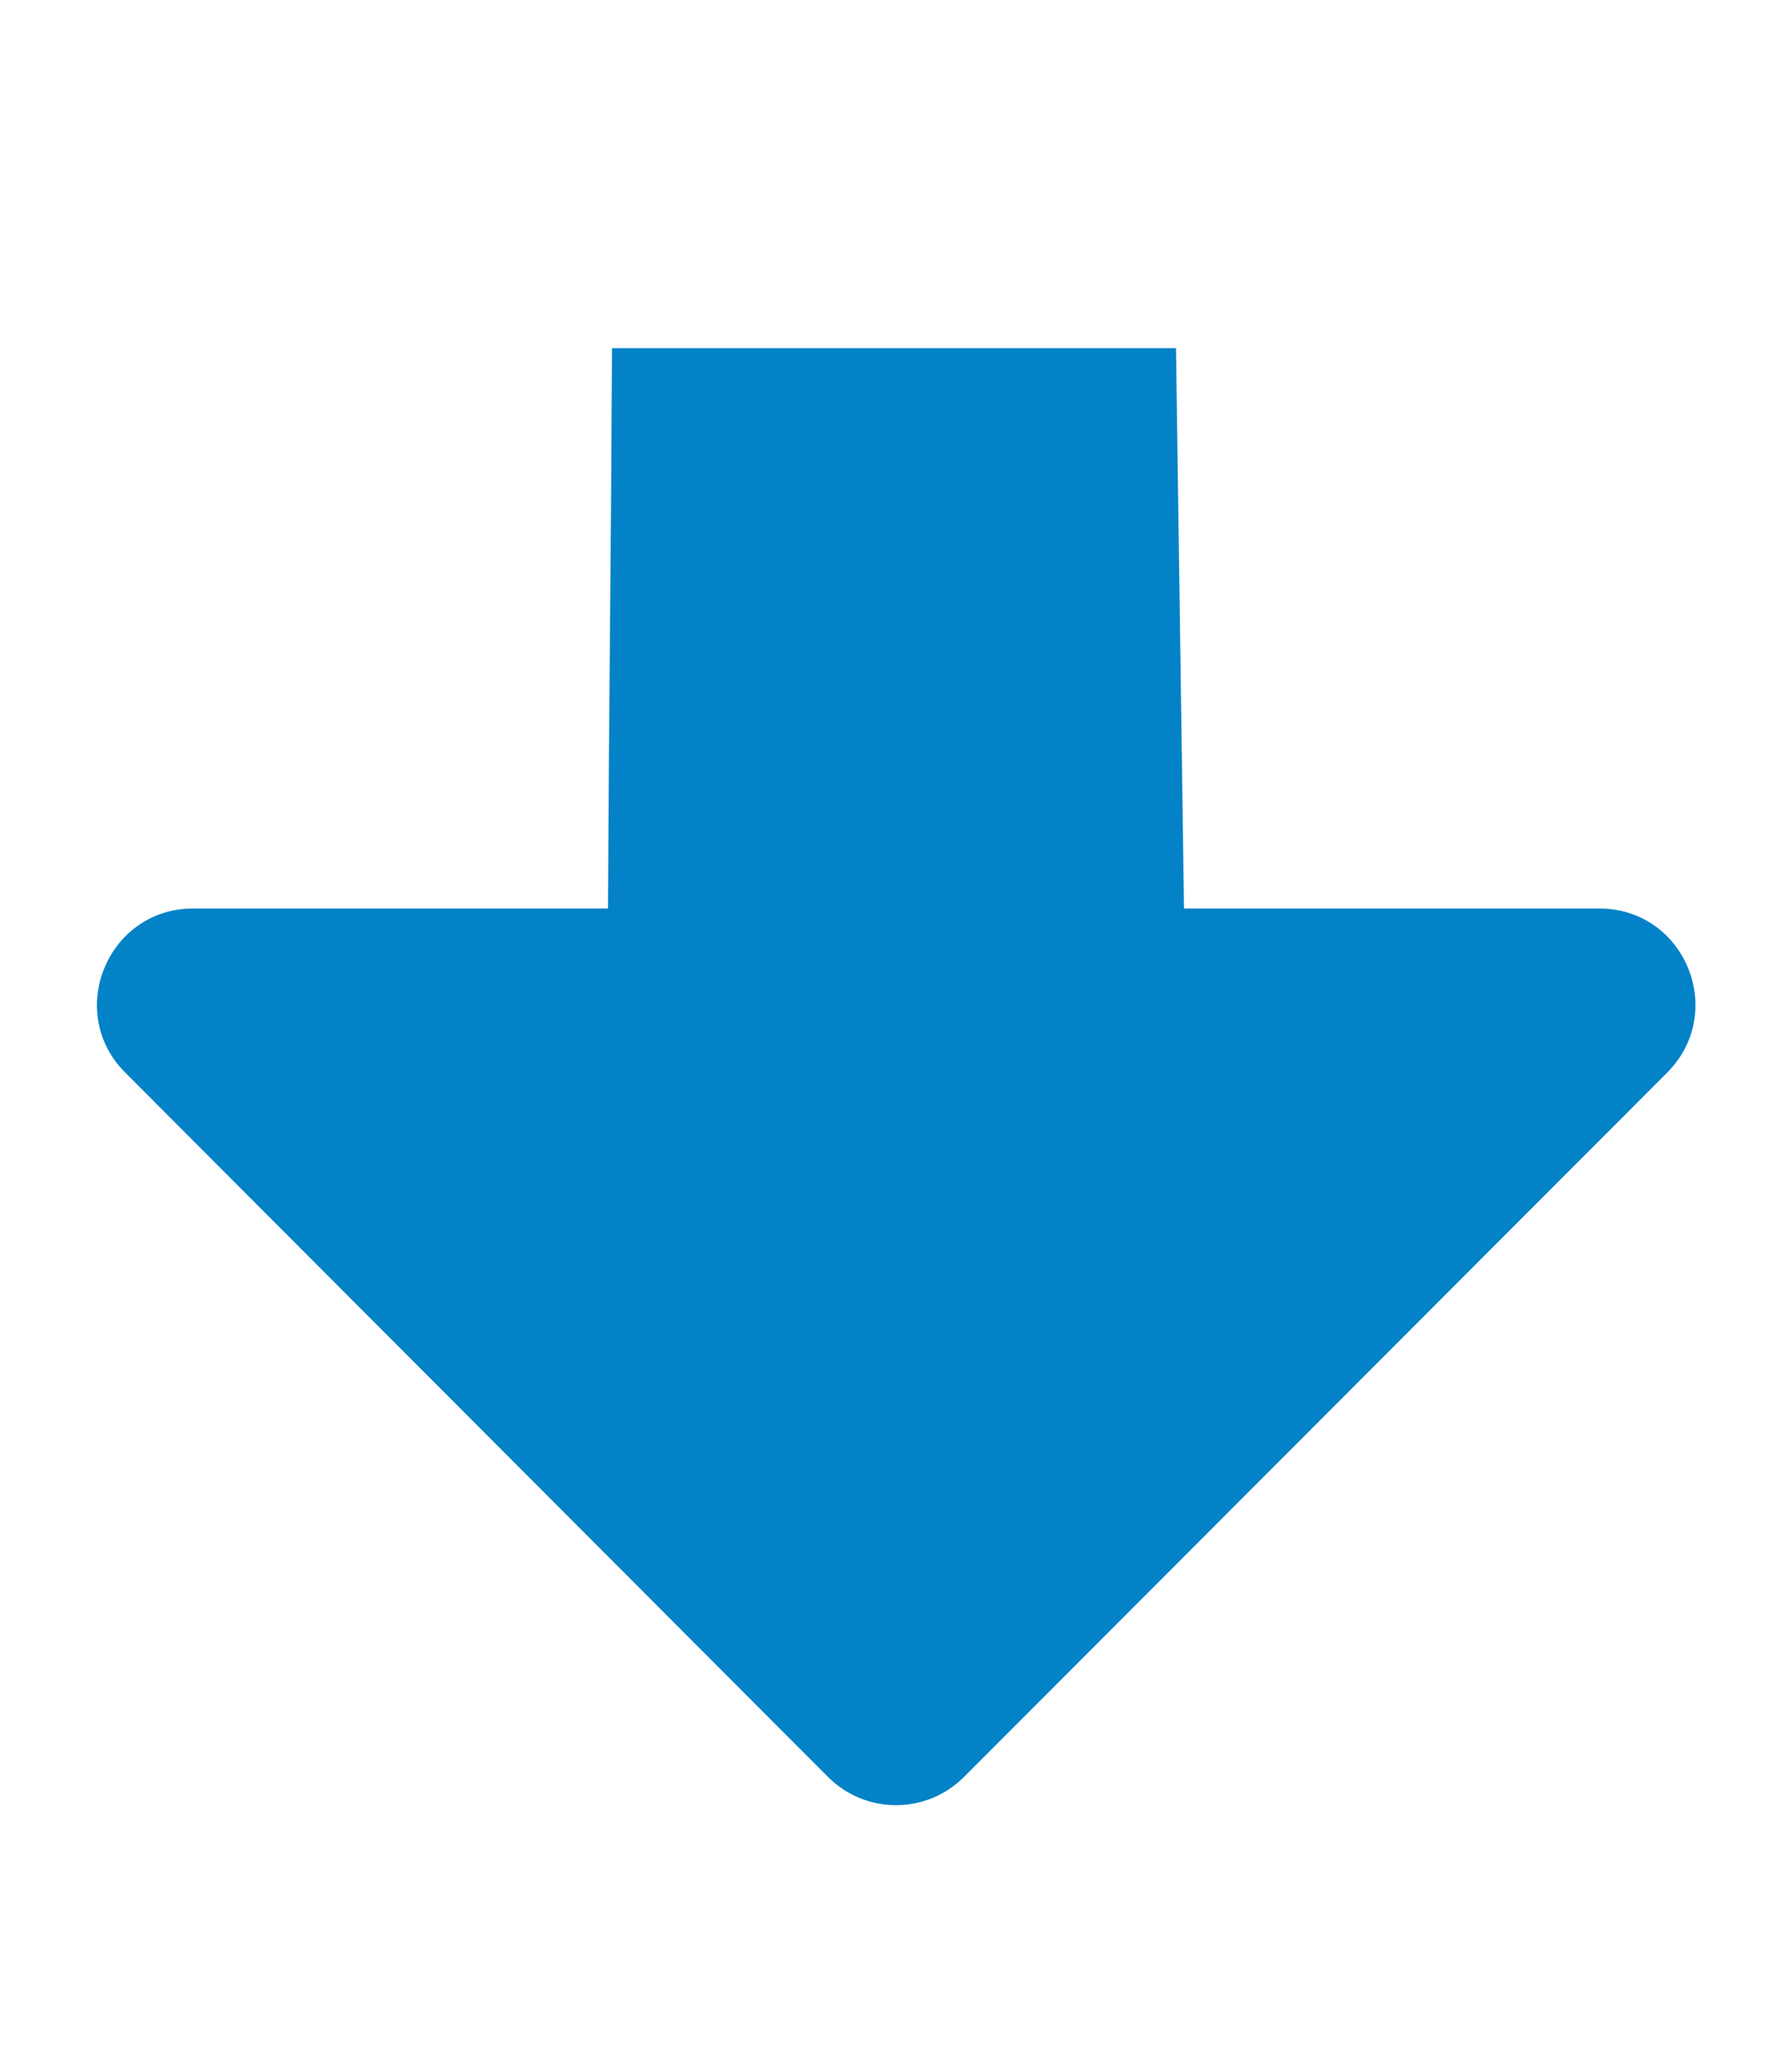 <svg width="448" height="512" xmlns="http://www.w3.org/2000/svg"> <g><rect fill="none" id="canvas_background" height="602" width="802" y="-1" x="-1" /></g><g><path id="svg_1" d="m294,87l2,140l103.8,0c21.4,0 32.1,25.8 17,41l-175.8,176c-9.4,9.4 -24.6,9.4 -34,0l-175.7,-176c-15.1,-15.1 -4.4,-41 17,-41l103.7,0c0.333,-65.667 0.667,-74.333 1,-140l141,0z" fill="#0382c7" /></g></svg>       